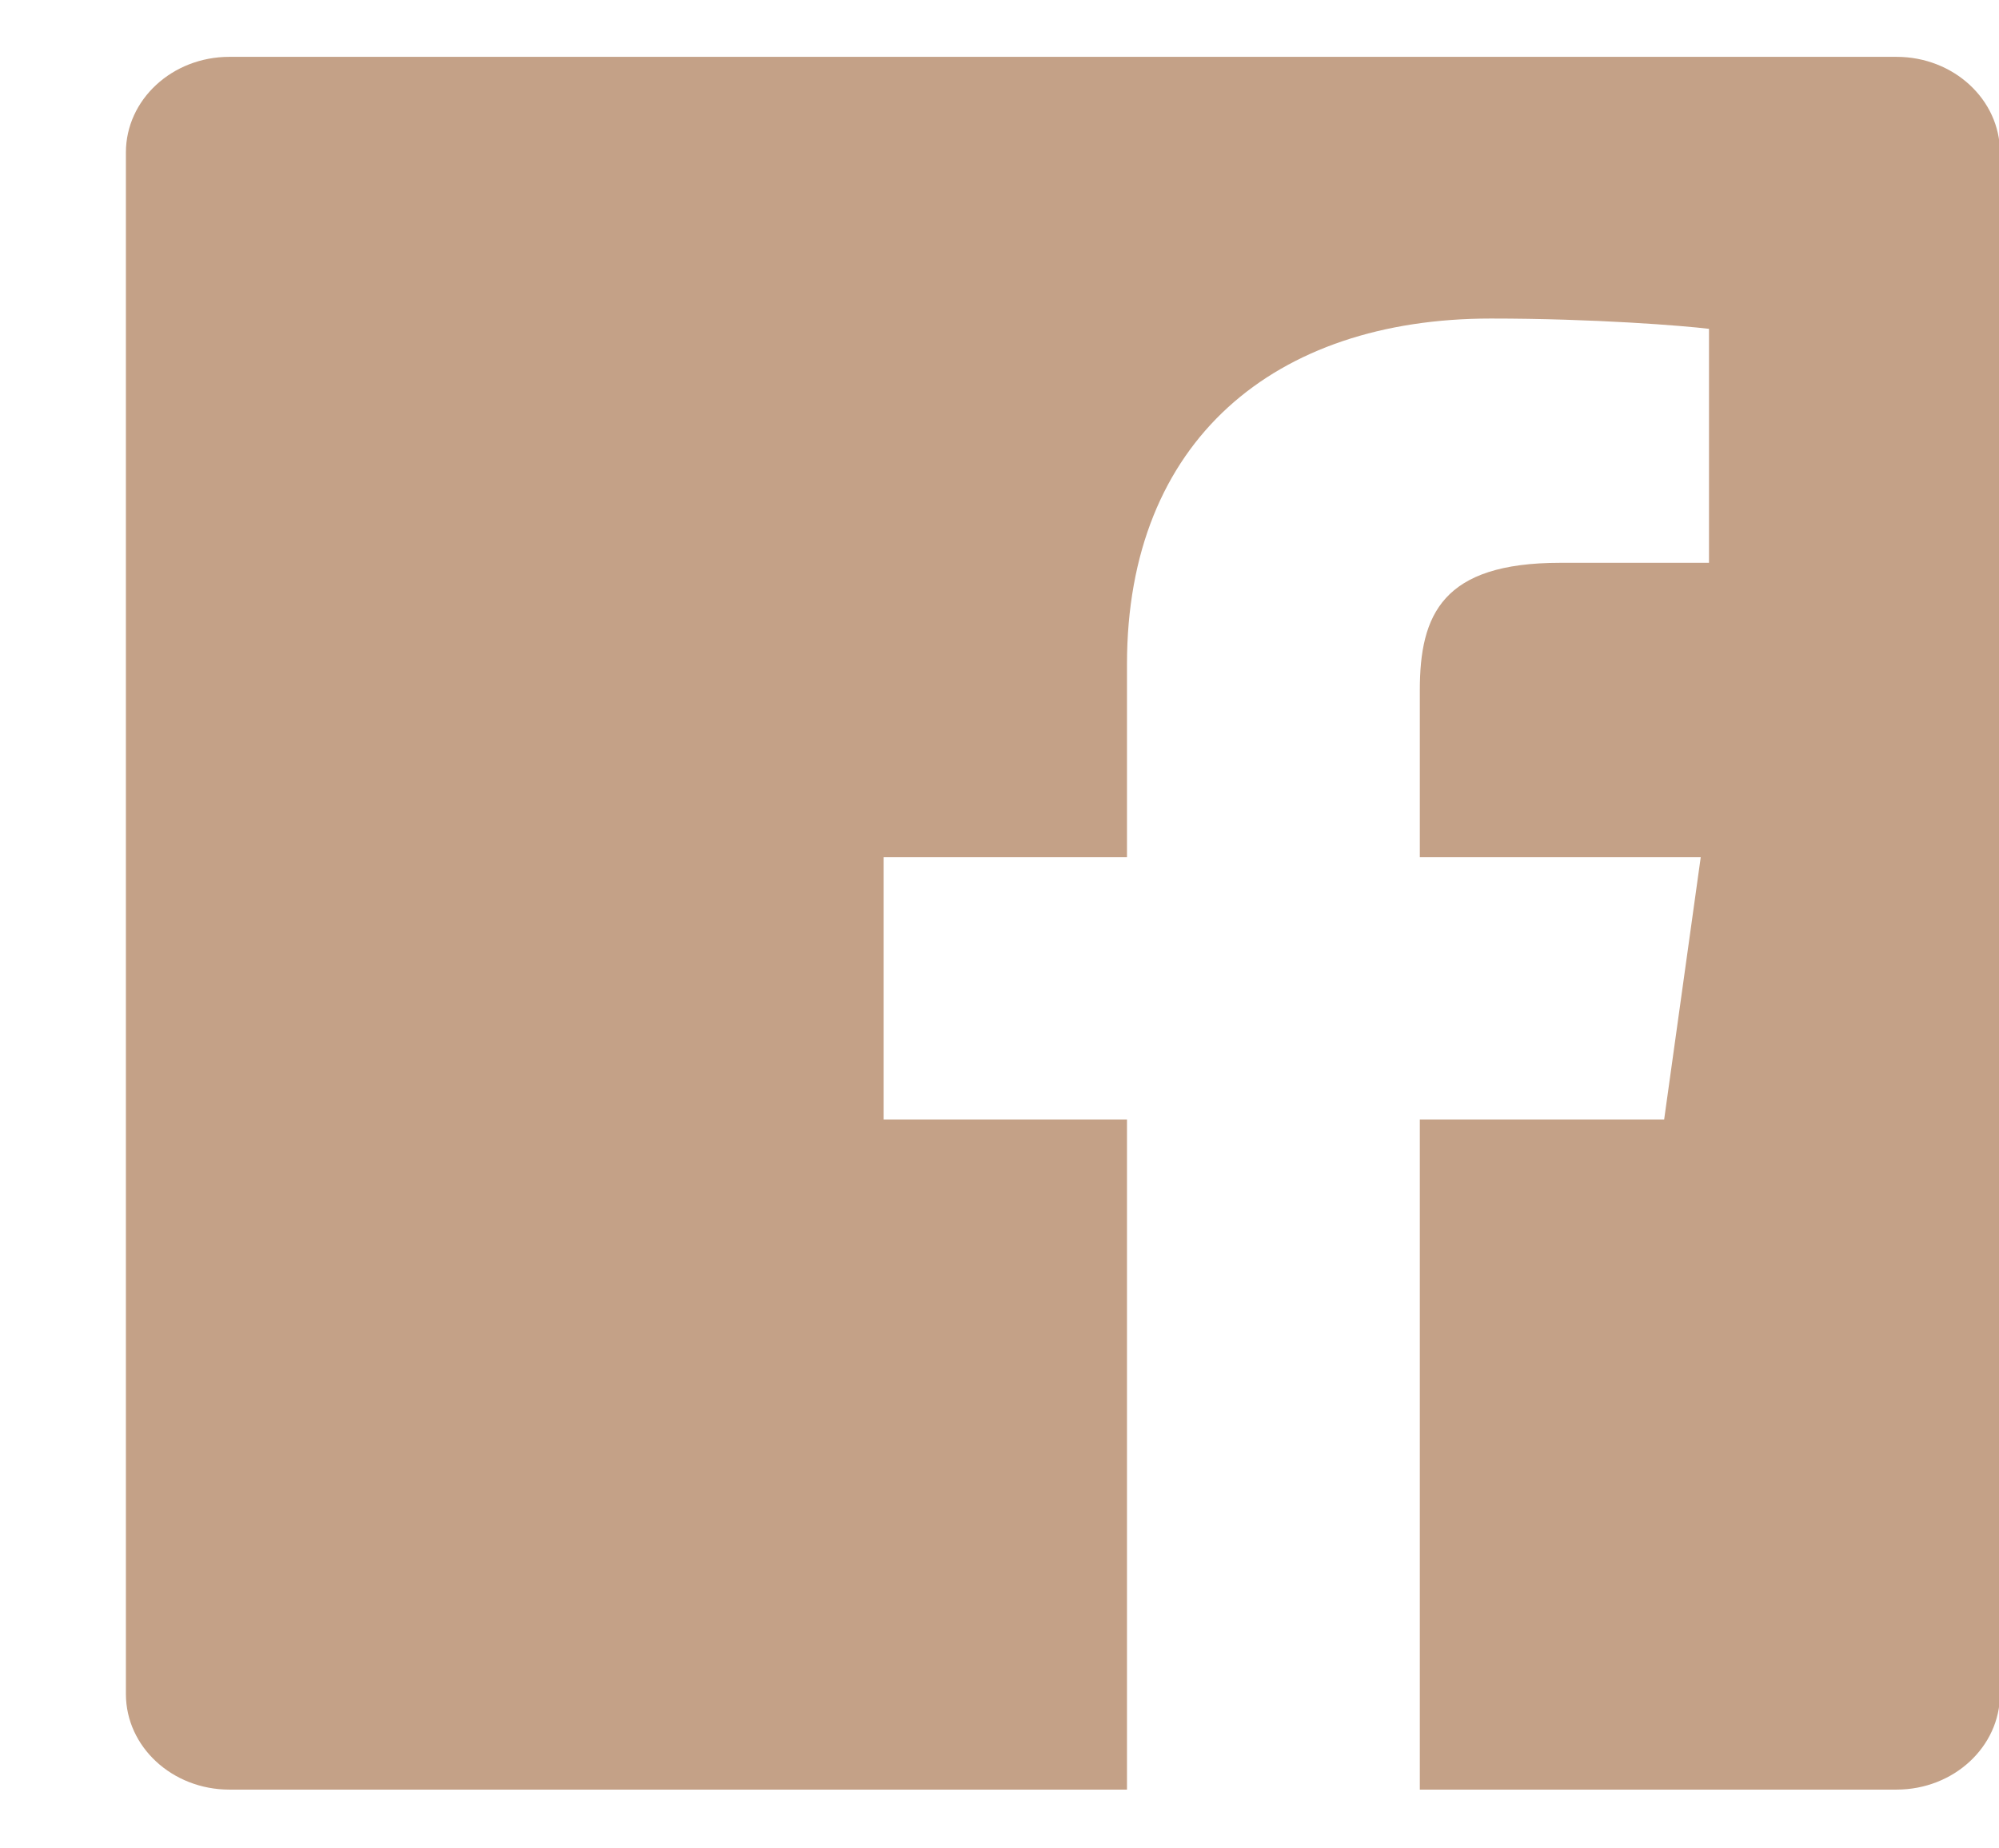 <svg width="53" height="49" viewBox="0 0 53 49" fill="none" xmlns="http://www.w3.org/2000/svg">
<g clip-path="url(#clip0)">
<path d="M50.283 1.507H6.079C4.565 1.508 3.338 2.643 3.338 4.043V44.911C3.339 46.311 4.567 47.445 6.081 47.445H29.88V29.68H23.427V22.727H29.88V17.609C29.88 11.675 33.799 8.445 39.525 8.445C42.267 8.445 44.624 8.634 45.311 8.718V14.921H41.362C38.247 14.921 37.644 16.289 37.644 18.298V22.727H45.092L44.122 29.68H37.644V47.445H50.283C51.798 47.445 53.026 46.31 53.026 44.91C53.026 44.91 53.026 44.91 53.026 44.909V4.041C53.025 2.641 51.797 1.507 50.283 1.507Z" fill="#C4A187"/>
</g>
<defs>
<clipPath id="clip0">
<rect width="53" height="49" fill="white"/>
</clipPath>
</defs>
</svg>

